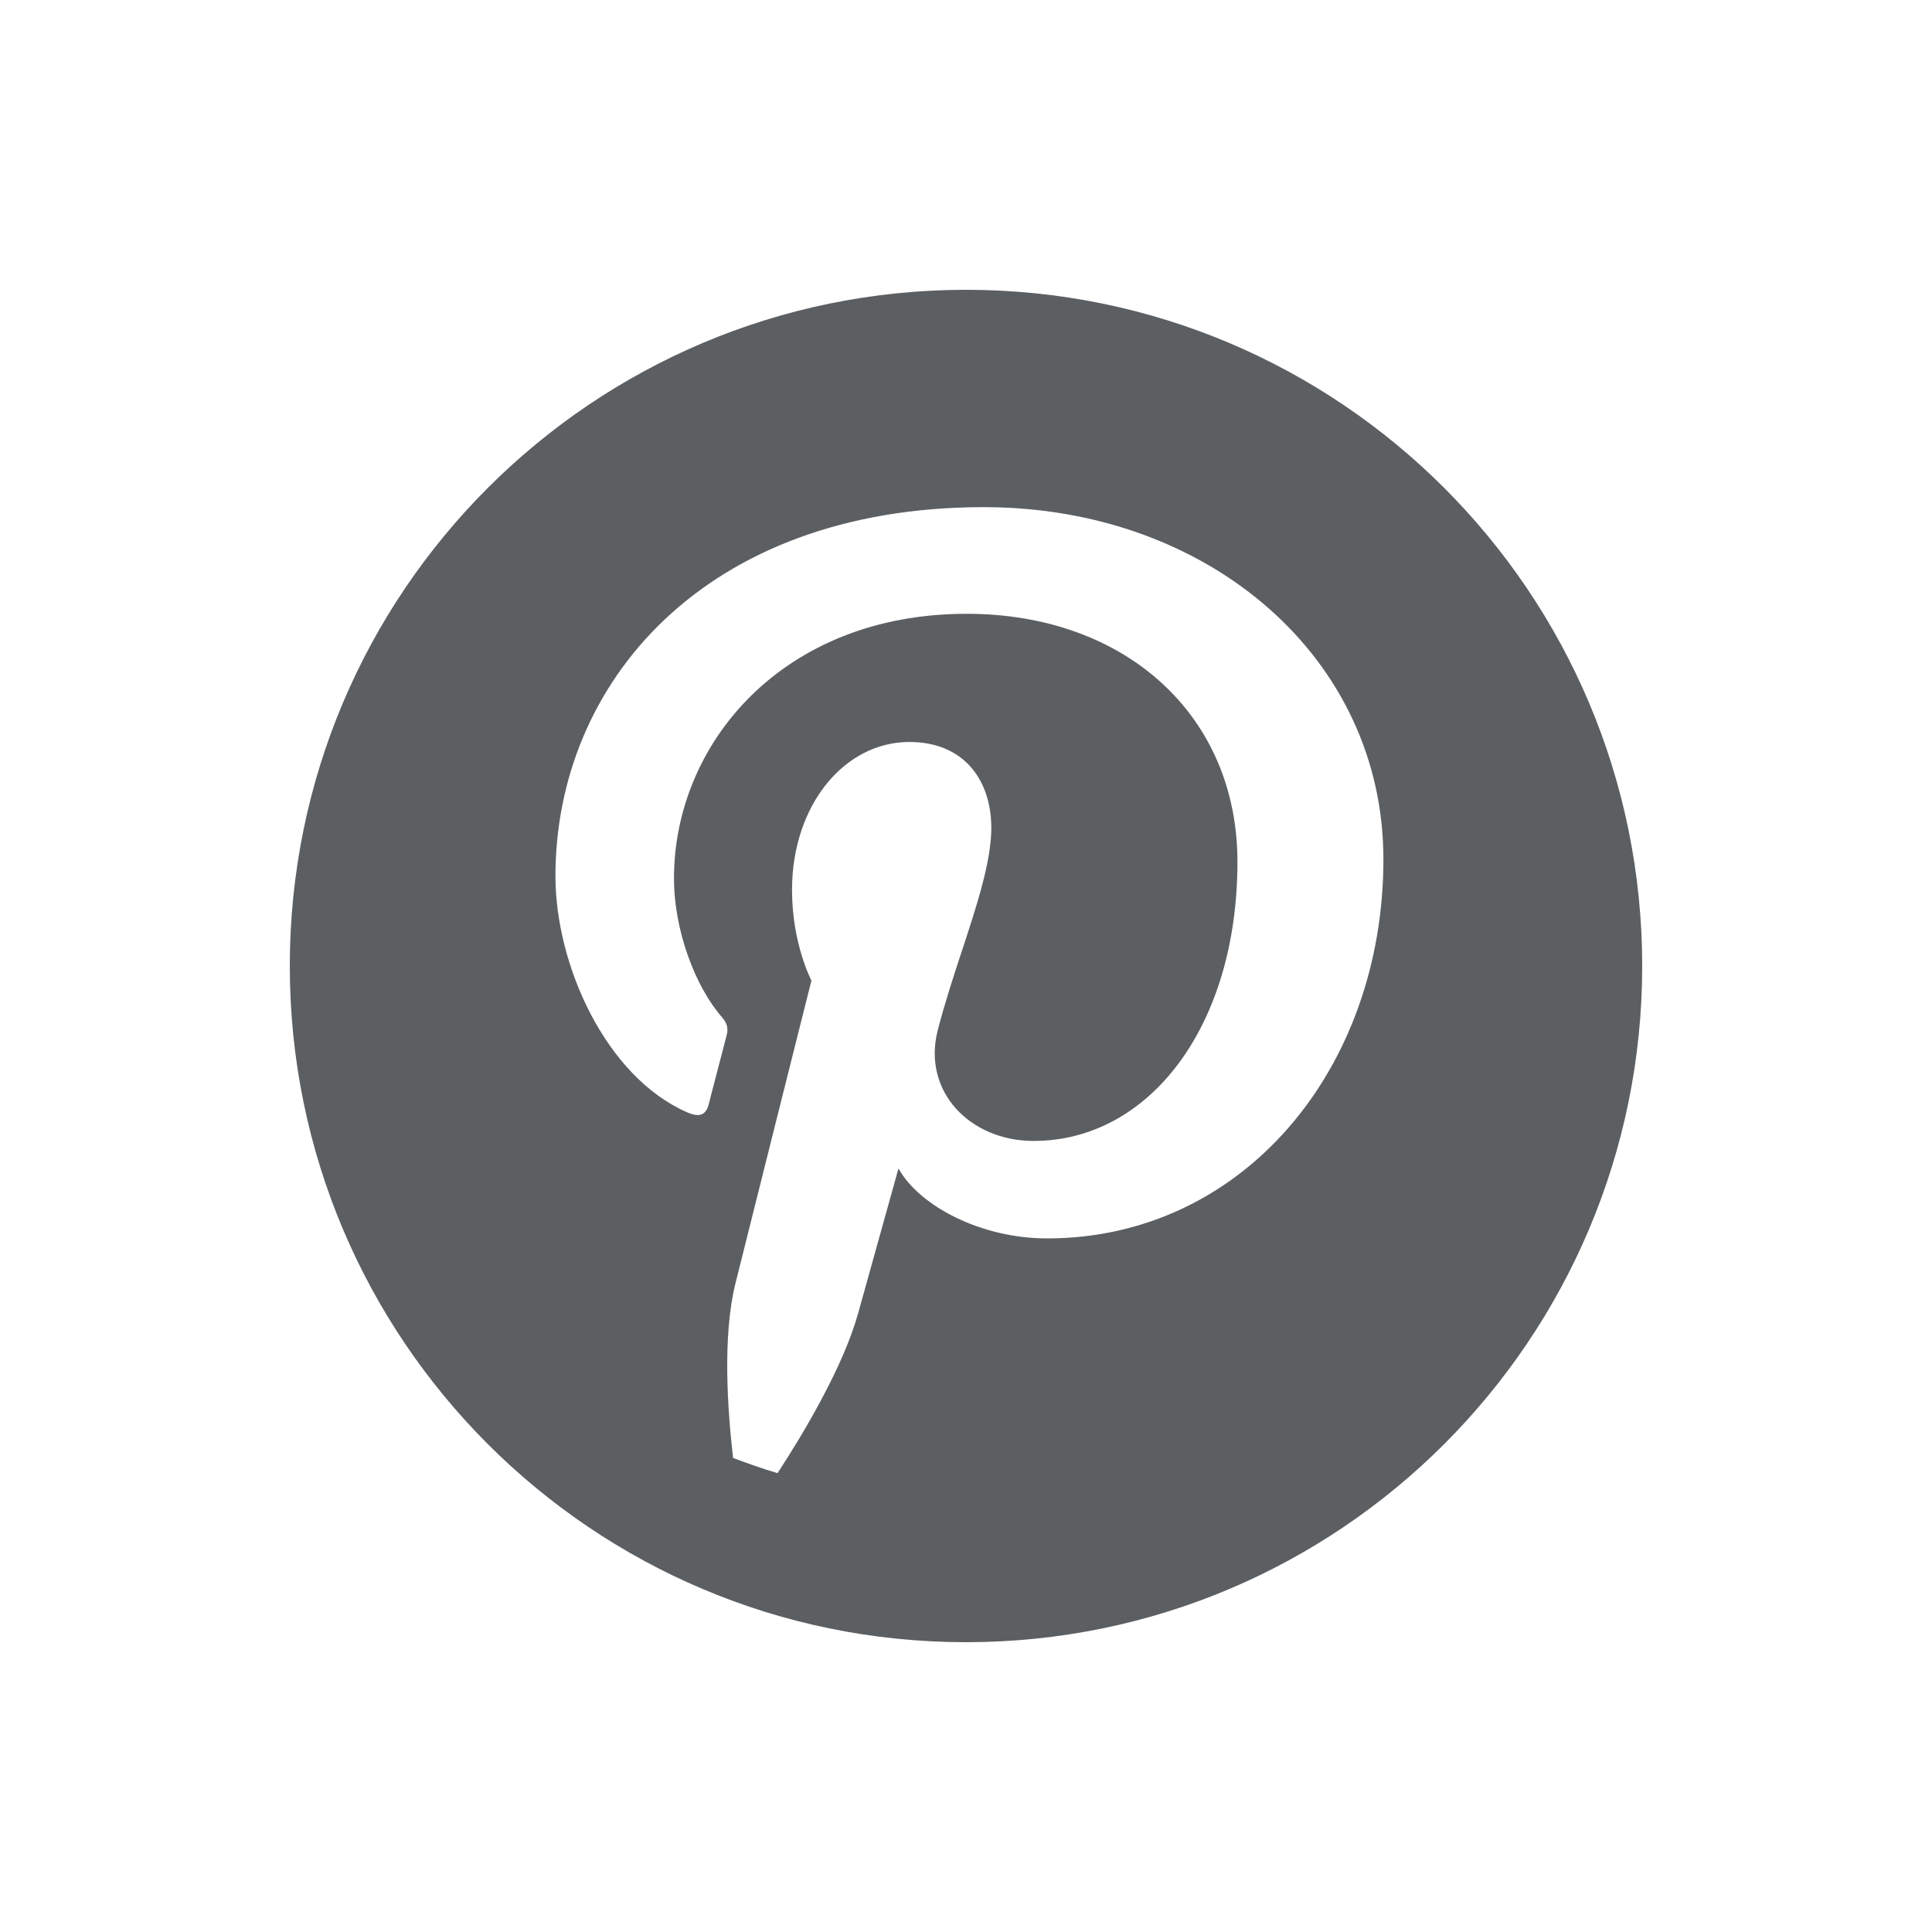 <svg xmlns="http://www.w3.org/2000/svg" viewBox="0 0 20 20"><path fill-rule="evenodd" fill="#5C5F62" d="M10 3C6.134 3 3 6.134 3 10C3 13.866 6.134 17 10 17C13.866 17 17 13.866 17 10C17 6.134 13.866 3 10 3ZM10.184 5.25C7.288 5.25 5.75 7.078 5.75 9.069C5.75 9.995 6.274 11.147 7.112 11.514C7.239 11.57 7.307 11.546 7.337 11.43C7.345 11.395 7.368 11.308 7.396 11.202C7.438 11.04 7.492 10.835 7.523 10.714C7.539 10.65 7.531 10.596 7.476 10.533C7.199 10.217 6.977 9.635 6.977 9.093C6.977 7.701 8.098 6.354 10.007 6.354C11.655 6.354 12.81 7.41 12.81 8.921C12.81 10.629 11.893 11.811 10.7 11.811C10.041 11.811 9.548 11.299 9.706 10.671C9.775 10.4 9.866 10.122 9.955 9.851C10.113 9.372 10.262 8.916 10.262 8.57C10.262 8.085 9.986 7.681 9.414 7.681C8.74 7.681 8.199 8.336 8.199 9.213C8.199 9.772 8.4 10.15 8.4 10.15C8.4 10.15 7.735 12.795 7.613 13.287C7.478 13.83 7.531 14.594 7.589 15.093C7.741 15.149 7.892 15.204 8.049 15.25C8.323 14.831 8.731 14.144 8.883 13.596C8.965 13.3 9.301 12.096 9.301 12.096C9.52 12.488 10.159 12.82 10.839 12.82C12.863 12.82 14.321 11.07 14.321 8.895C14.321 6.81 12.512 5.25 10.184 5.25Z"/></svg>
